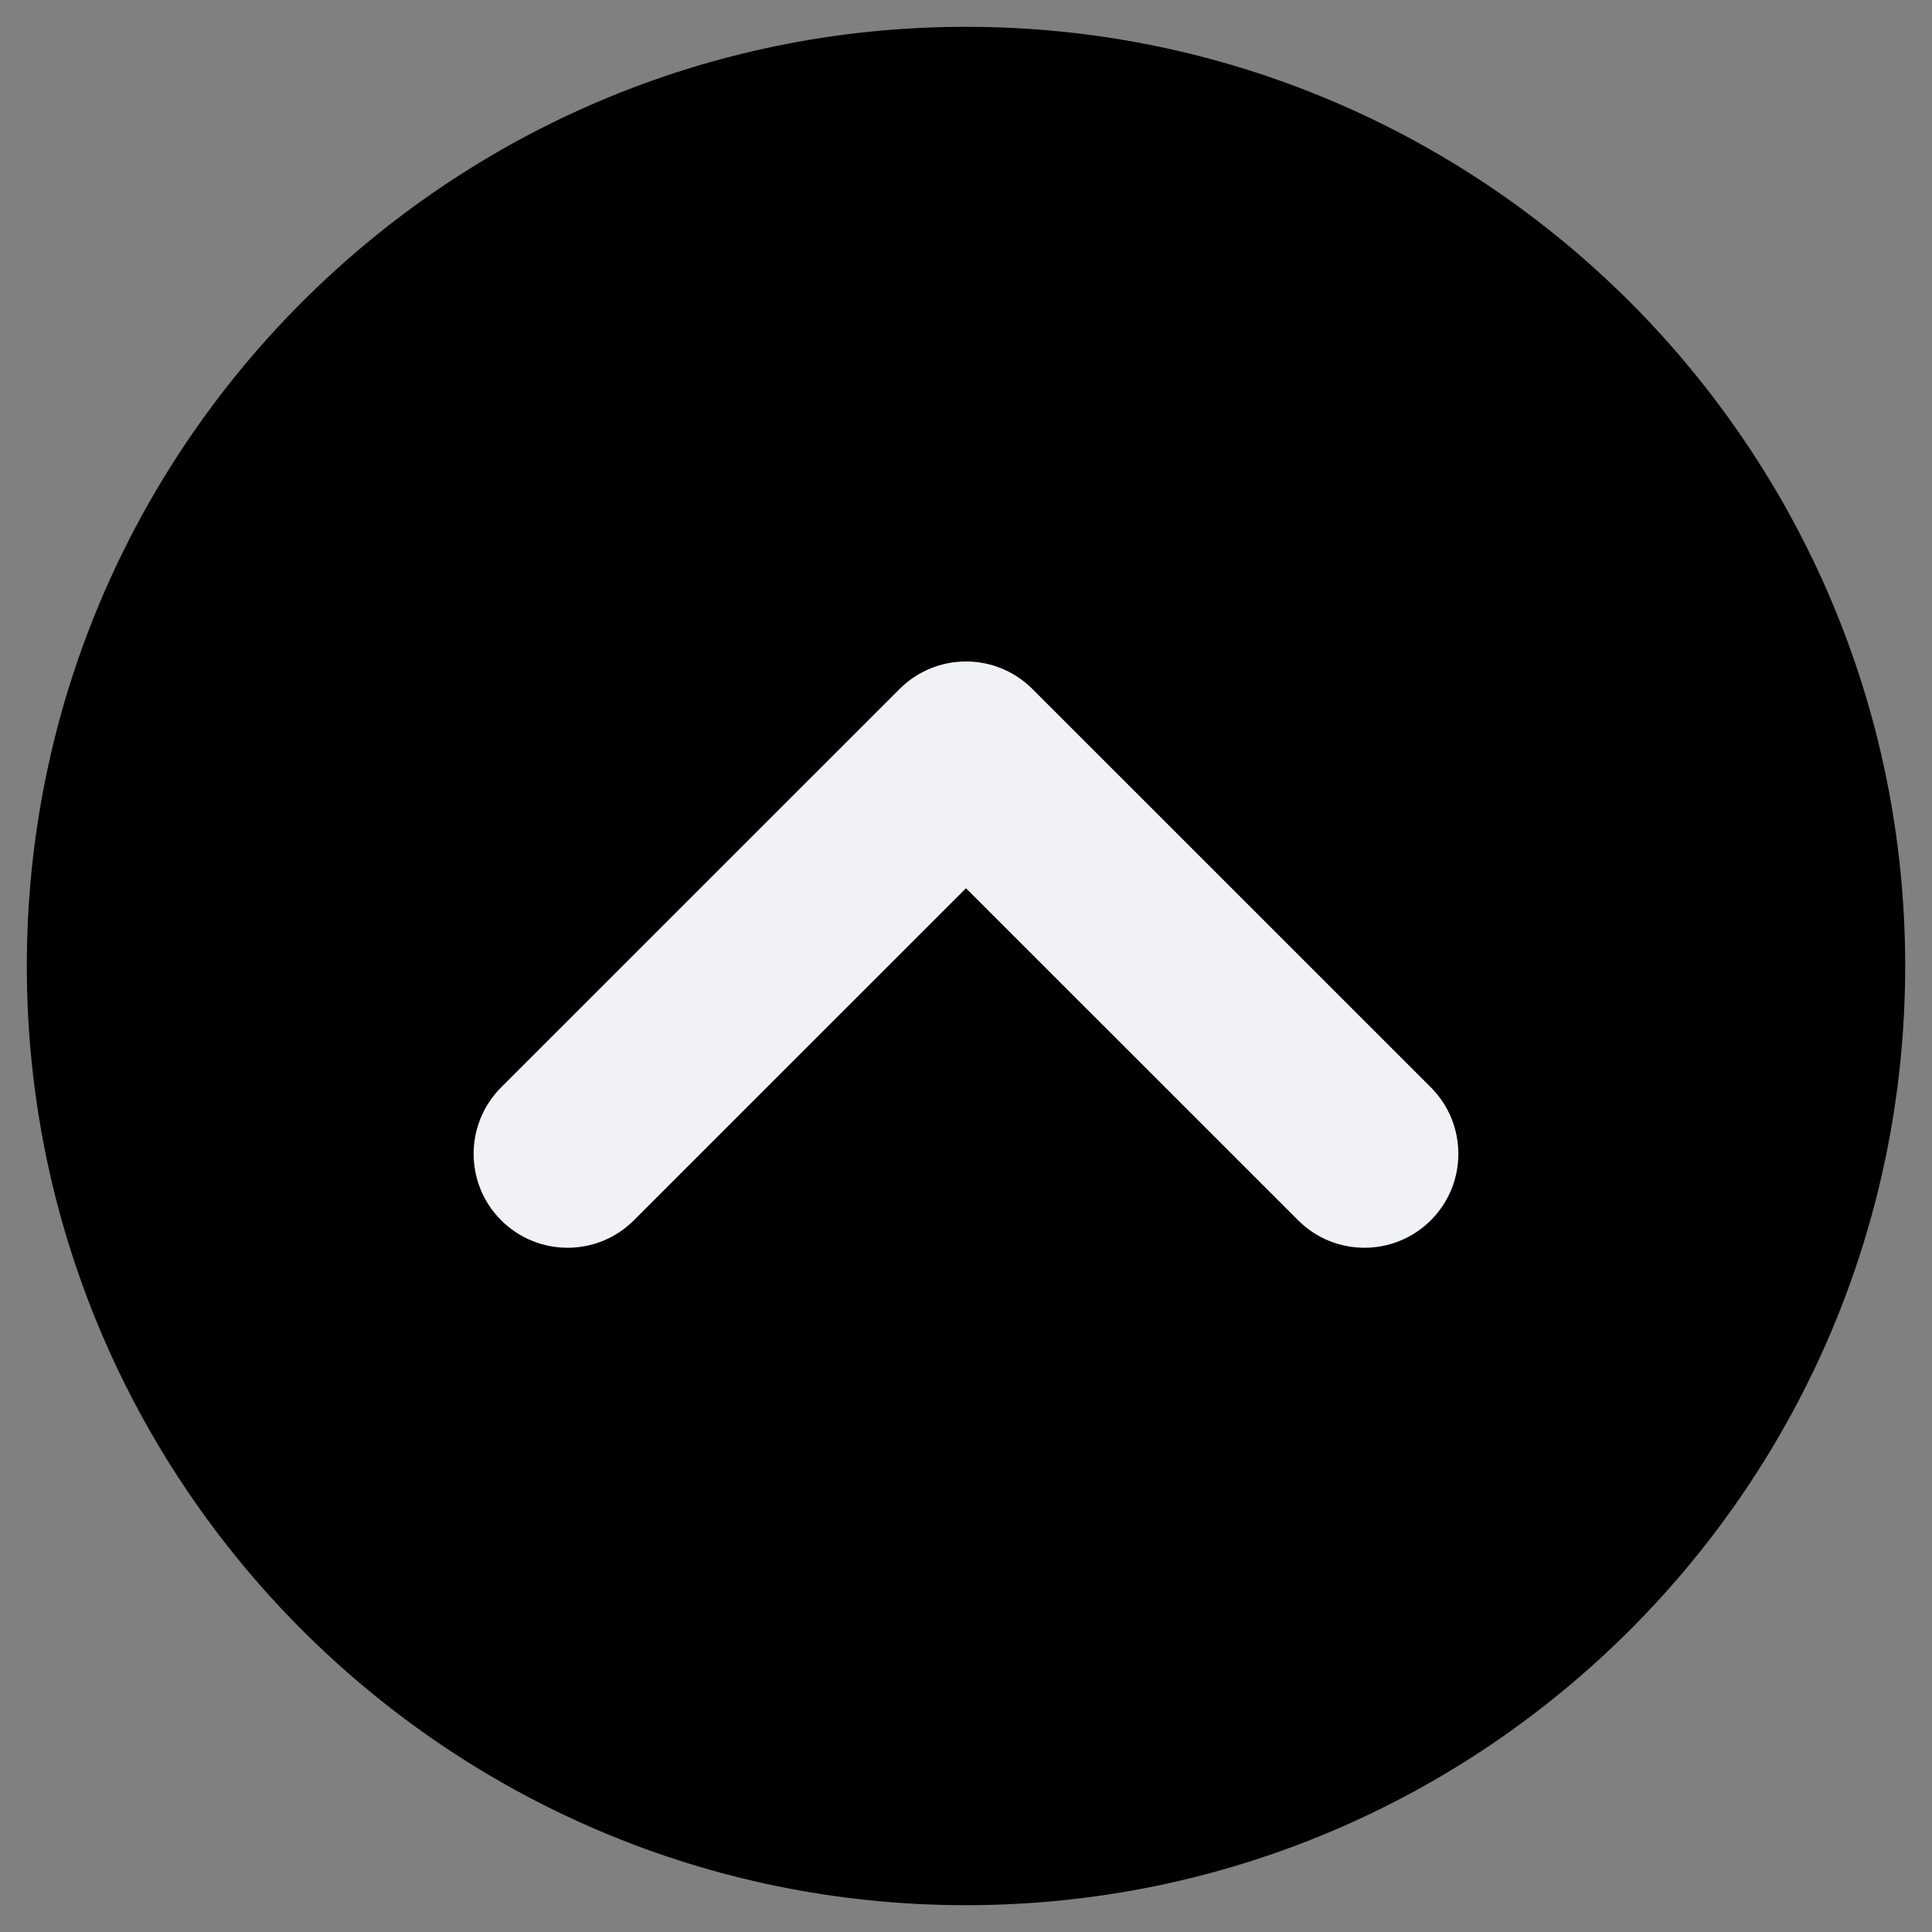 <svg xmlns="http://www.w3.org/2000/svg" xmlns:xlink="http://www.w3.org/1999/xlink" style="isolation:isolate" viewBox="0 0 24 24" width="24" height="24"><rect x="0" y="0" width="24" height="24" fill="#808080" stroke="none"/><g clip-path="url(#_clipPath_TgjNyqqRkcnlS7R79FxtLfu0t293TUdc)"><path d=" M 12 23.667 C 5.561 23.667 0.333 18.439 0.333 12 C 0.333 5.561 5.561 0.333 12 0.333 C 18.439 0.333 23.667 5.561 23.667 12 C 23.667 18.439 18.439 23.667 12 23.667 Z "/><path d=" M 16.125 15.158 C 16.58 15.614 17.319 15.614 17.775 15.158 C 18.23 14.703 18.23 13.964 17.775 13.508 L 12.825 8.559 C 12.369 8.103 11.631 8.103 11.175 8.559 L 6.225 13.508 C 5.77 13.964 5.77 14.703 6.225 15.158 C 6.681 15.614 7.42 15.614 7.875 15.158 L 12 11.034 L 16.125 15.158 Z " fill="rgb(240,242,245)"/></g></svg>
